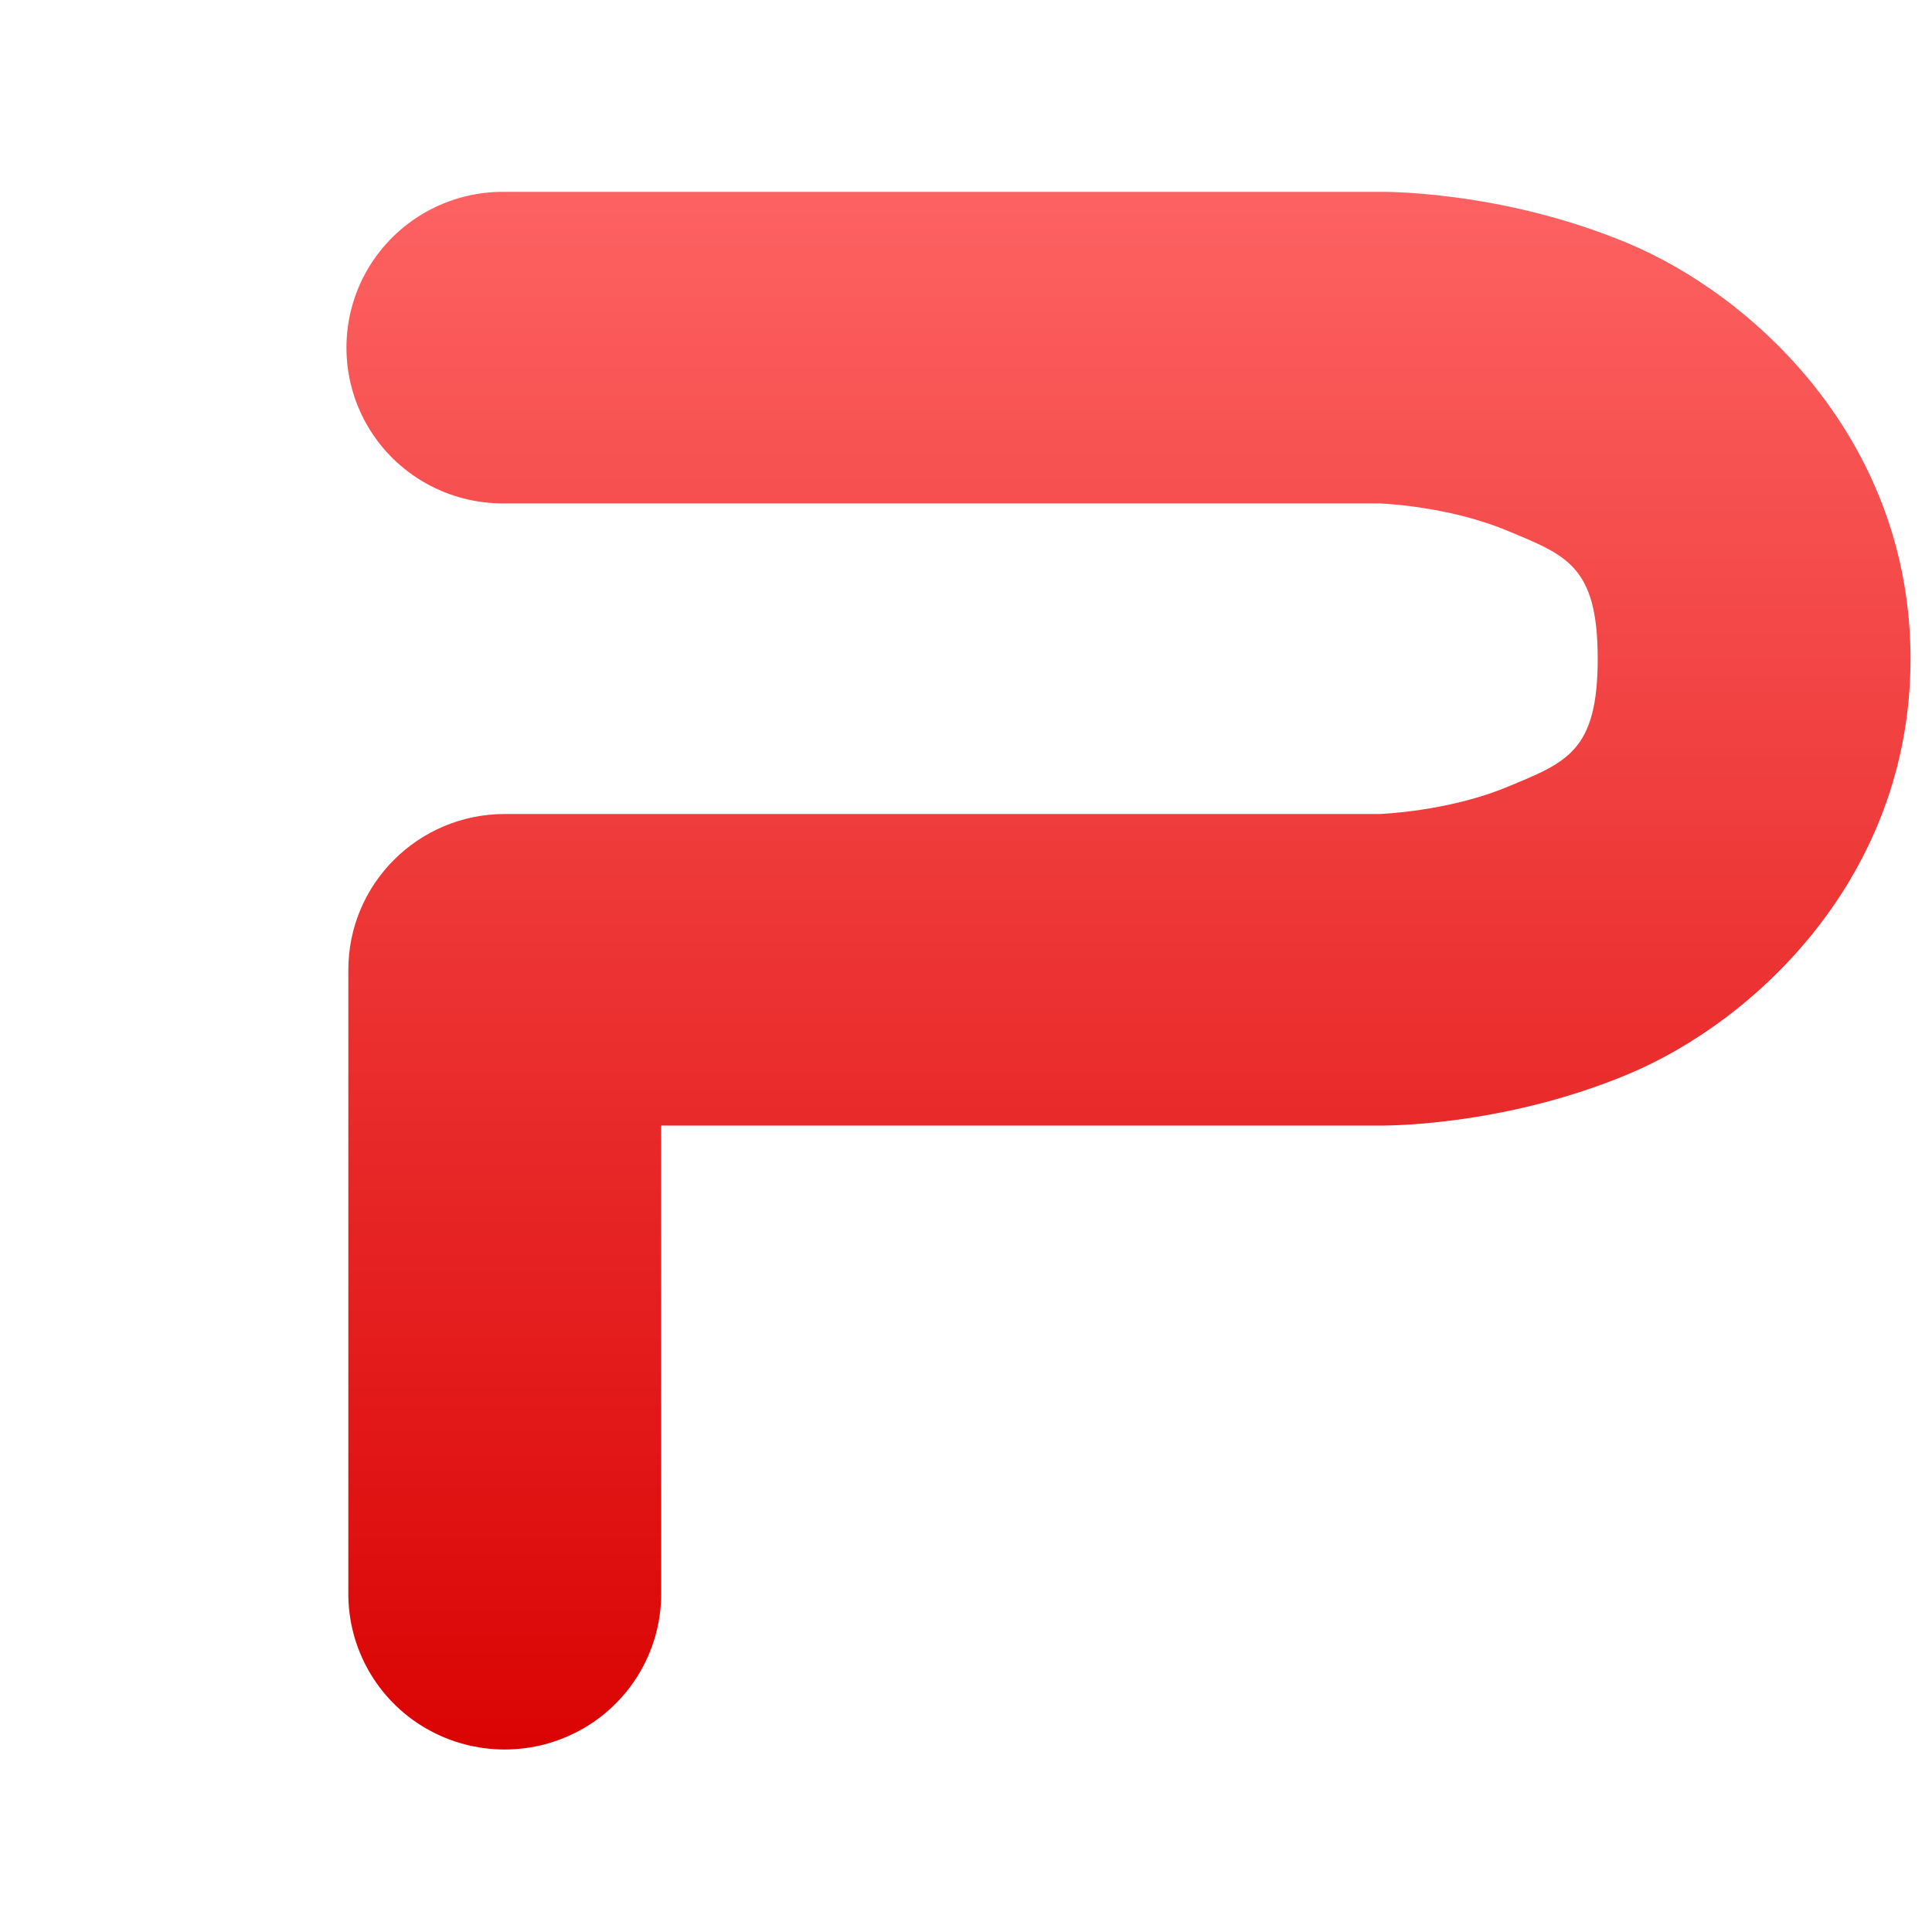 <svg xmlns="http://www.w3.org/2000/svg" xmlns:xlink="http://www.w3.org/1999/xlink" width="64" height="64" viewBox="0 0 64 64" version="1.1">
<defs> <linearGradient id="linear0" gradientUnits="userSpaceOnUse" x1="0" y1="0" x2="0" y2="1" gradientTransform="matrix(55.992,0,0,56,4.004,4)"> <stop offset="0" style="stop-color:#ff6666;stop-opacity:1;"/> <stop offset="1" style="stop-color:#d90000;stop-opacity:1;"/> </linearGradient> </defs>
<g id="surface1">
<path style=" stroke:none;fill-rule:nonzero;fill:url(#linear0);fill-opacity:1;" d="M 16.723 6.355 C 14.855 6.332 13.121 7.312 12.18 8.918 C 11.242 10.523 11.242 12.508 12.18 14.117 C 13.121 15.723 14.855 16.699 16.723 16.676 L 45.691 16.676 C 45.691 16.676 47.934 16.75 49.906 17.57 C 51.883 18.391 52.926 18.734 52.926 21.824 C 52.926 24.91 51.883 25.258 49.906 26.078 C 47.934 26.891 45.691 26.965 45.691 26.965 L 16.723 26.965 C 13.859 26.965 11.539 29.277 11.539 32.129 L 11.539 52.734 C 11.516 54.59 12.496 56.32 14.109 57.254 C 15.723 58.188 17.715 58.188 19.328 57.254 C 20.941 56.32 21.926 54.59 21.902 52.734 L 21.902 37.285 L 45.691 37.285 C 45.691 37.285 49.66 37.359 53.891 35.602 C 58.129 33.848 63.289 29.039 63.289 21.824 C 63.289 14.609 58.129 9.801 53.891 8.043 C 49.656 6.281 45.691 6.355 45.691 6.355 Z M 16.723 6.355 "/>
</g>
</svg>
